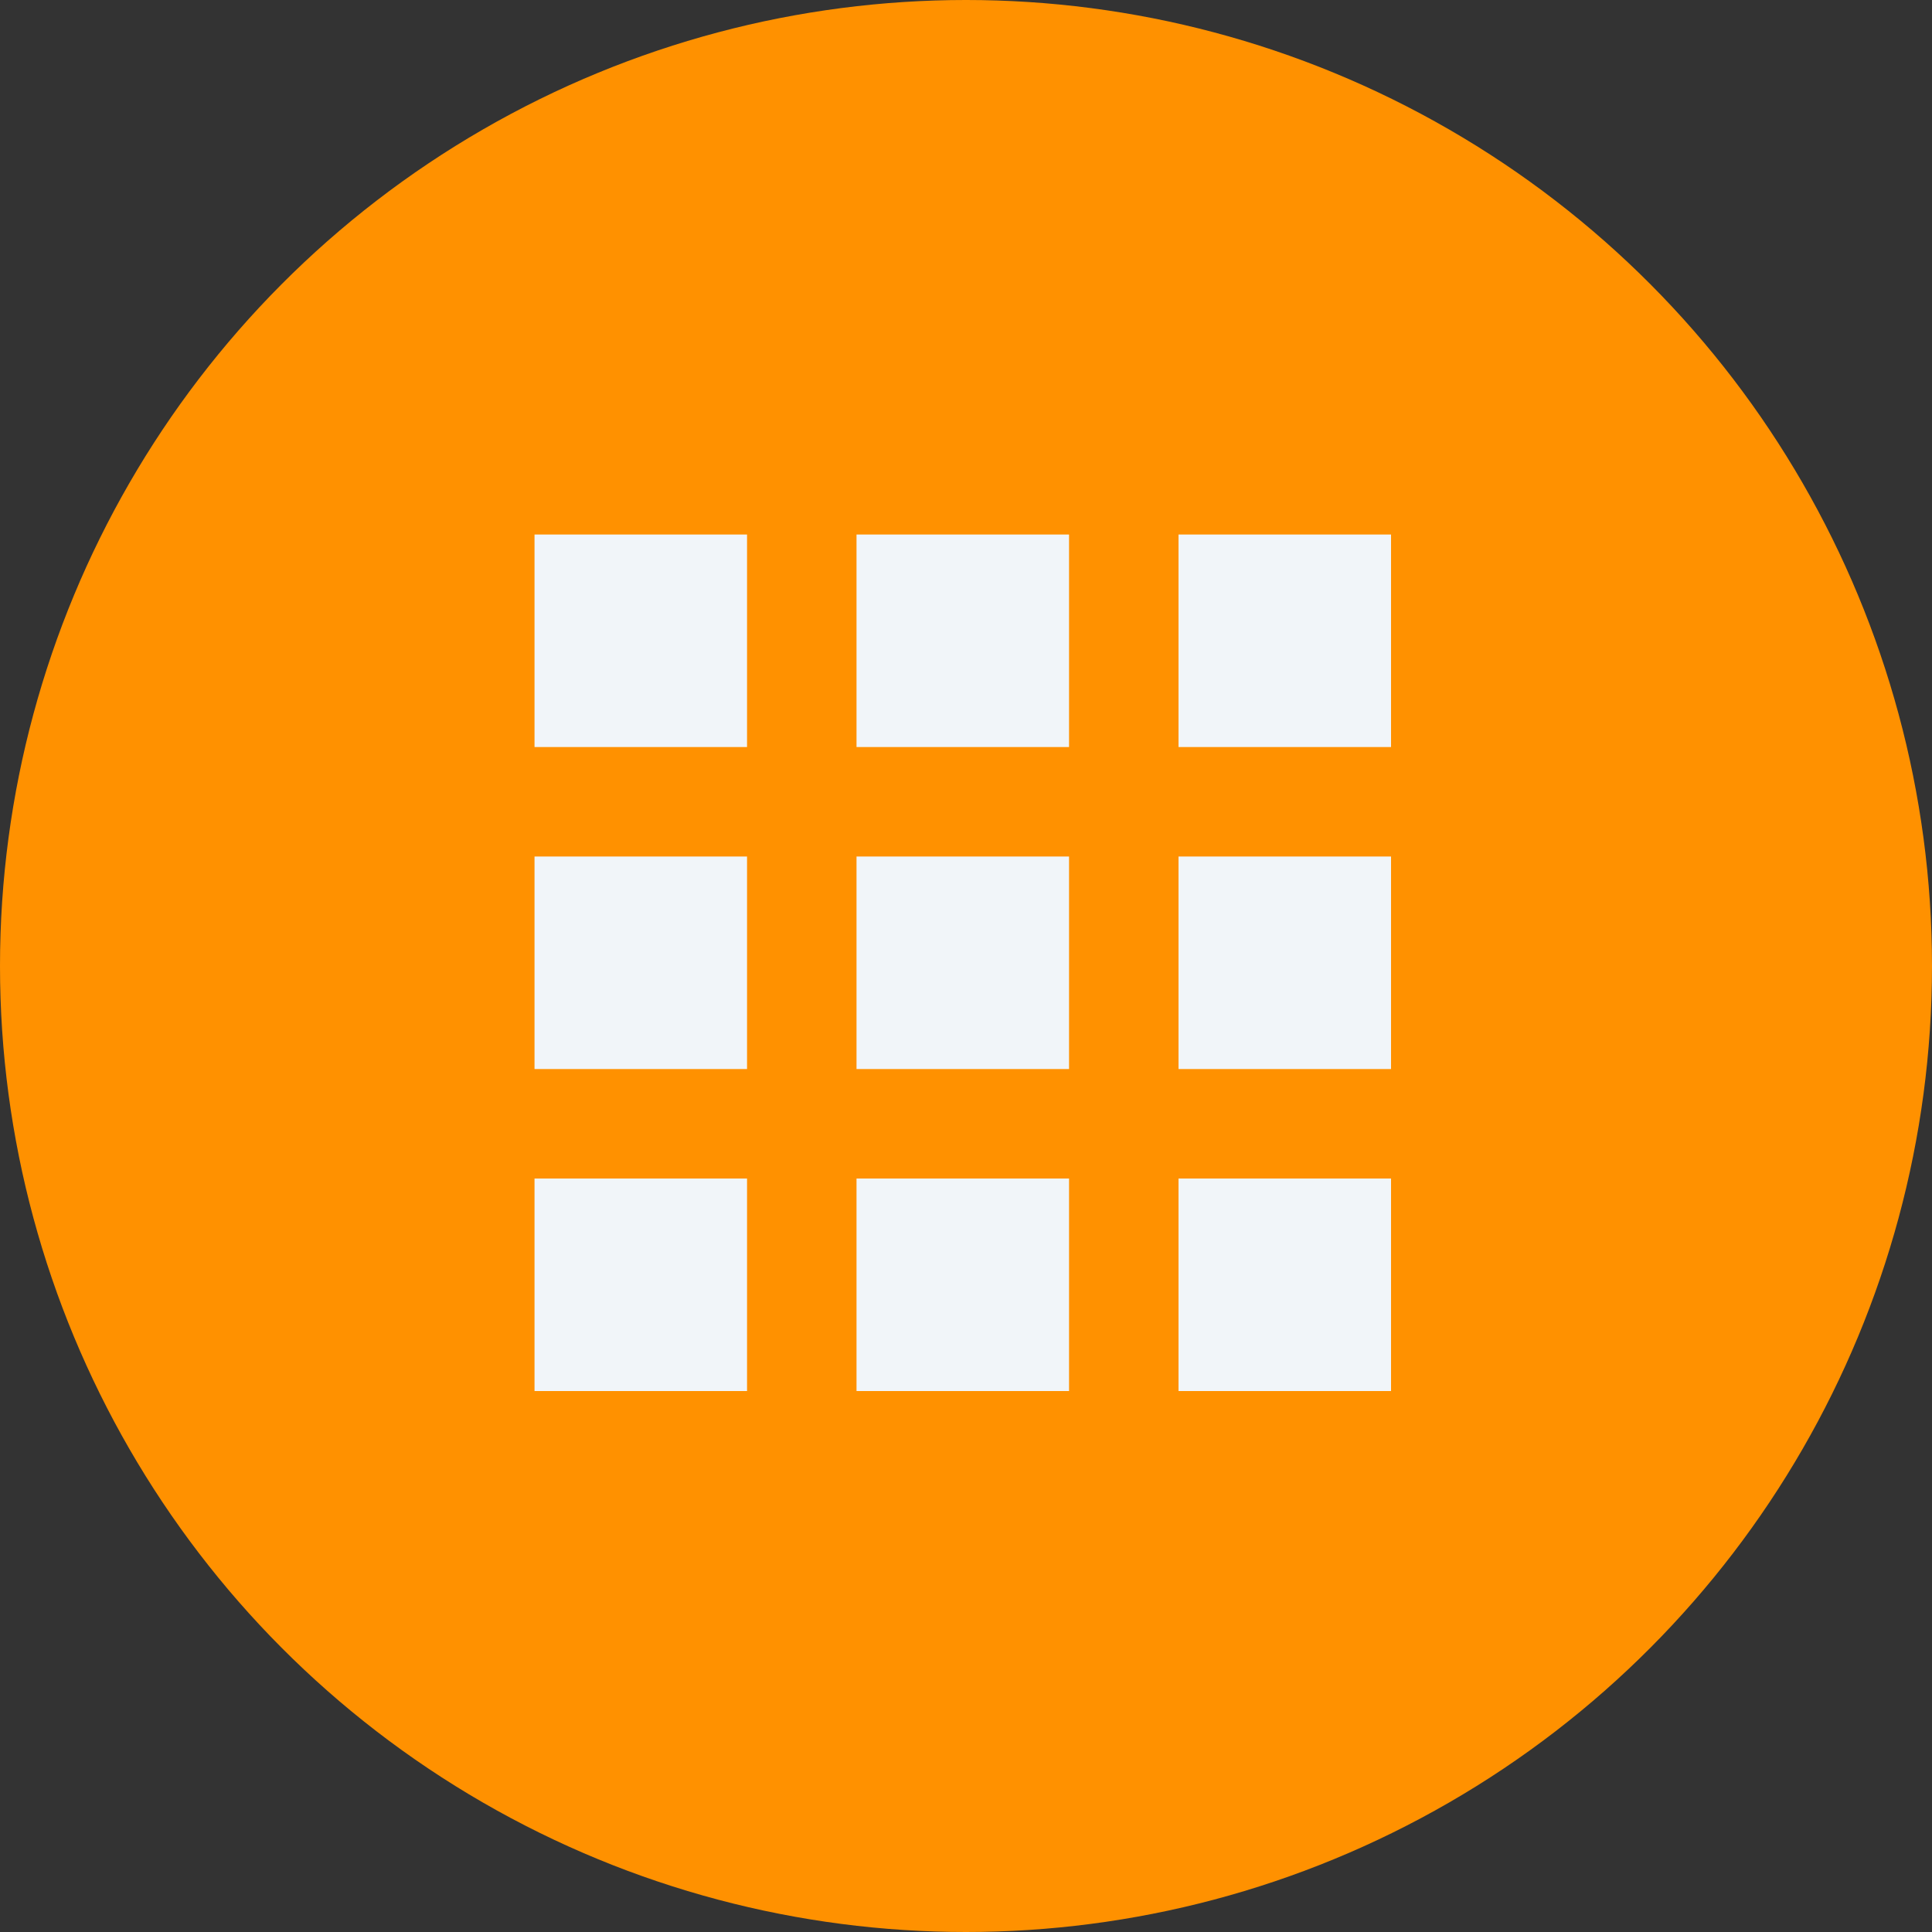 <?xml version="1.0" encoding="utf-8"?>
<!-- Generator: Adobe Illustrator 23.0.2, SVG Export Plug-In . SVG Version: 6.00 Build 0)  -->
<svg version="1.1" id="Layer_1" xmlns="http://www.w3.org/2000/svg" xmlns:xlink="http://www.w3.org/1999/xlink" x="0px" y="0px"
	 viewBox="0 0 30 30" style="enable-background:new 0 0 30 30;" xml:space="preserve">
<rect x="0" y="0" width="30" height="30" fill="#333333" stroke="none"/>
<circle style="fill:#C4E213;" cx="81.6" cy="234.1" r="15"/>
<g>
	<path style="fill:#FFFFFF;" d="M83.2,229.7l2.7,2.7l-6.8,6.8l-2.7-2.7L83.2,229.7z M88,229.1l-1.2-1.2c-0.5-0.5-1.2-0.5-1.7,0
		l-1.2,1.2l2.7,2.7l1.3-1.3C88.3,230,88.3,229.4,88,229.1z M75,240.4c0,0.2,0.2,0.4,0.4,0.4l3-0.7l-2.7-2.7L75,240.4z"/>
</g>
<circle style="fill:#FF9100;" cx="15" cy="15" r="15"/>
<g>
	<g>
		<g>
			<rect x="13.3" y="13.3" style="fill:#F1F5F9;" width="3.3" height="3.3"/>
			<rect x="8.3" y="8.3" style="fill:#F1F5F9;" width="3.3" height="3.3"/>
			<rect x="13.3" y="18.3" style="fill:#F1F5F9;" width="3.3" height="3.3"/>
			<rect x="8.3" y="13.3" style="fill:#F1F5F9;" width="3.3" height="3.3"/>
			<rect x="8.3" y="18.3" style="fill:#F1F5F9;" width="3.3" height="3.3"/>
			<rect x="18.3" y="8.3" style="fill:#F1F5F9;" width="3.3" height="3.3"/>
			<rect x="13.3" y="8.3" style="fill:#F1F5F9;" width="3.3" height="3.3"/>
			<rect x="18.3" y="13.3" style="fill:#F1F5F9;" width="3.3" height="3.3"/>
			<rect x="18.3" y="18.3" style="fill:#F1F5F9;" width="3.3" height="3.3"/>
		</g>
	</g>
</g>
</svg>

